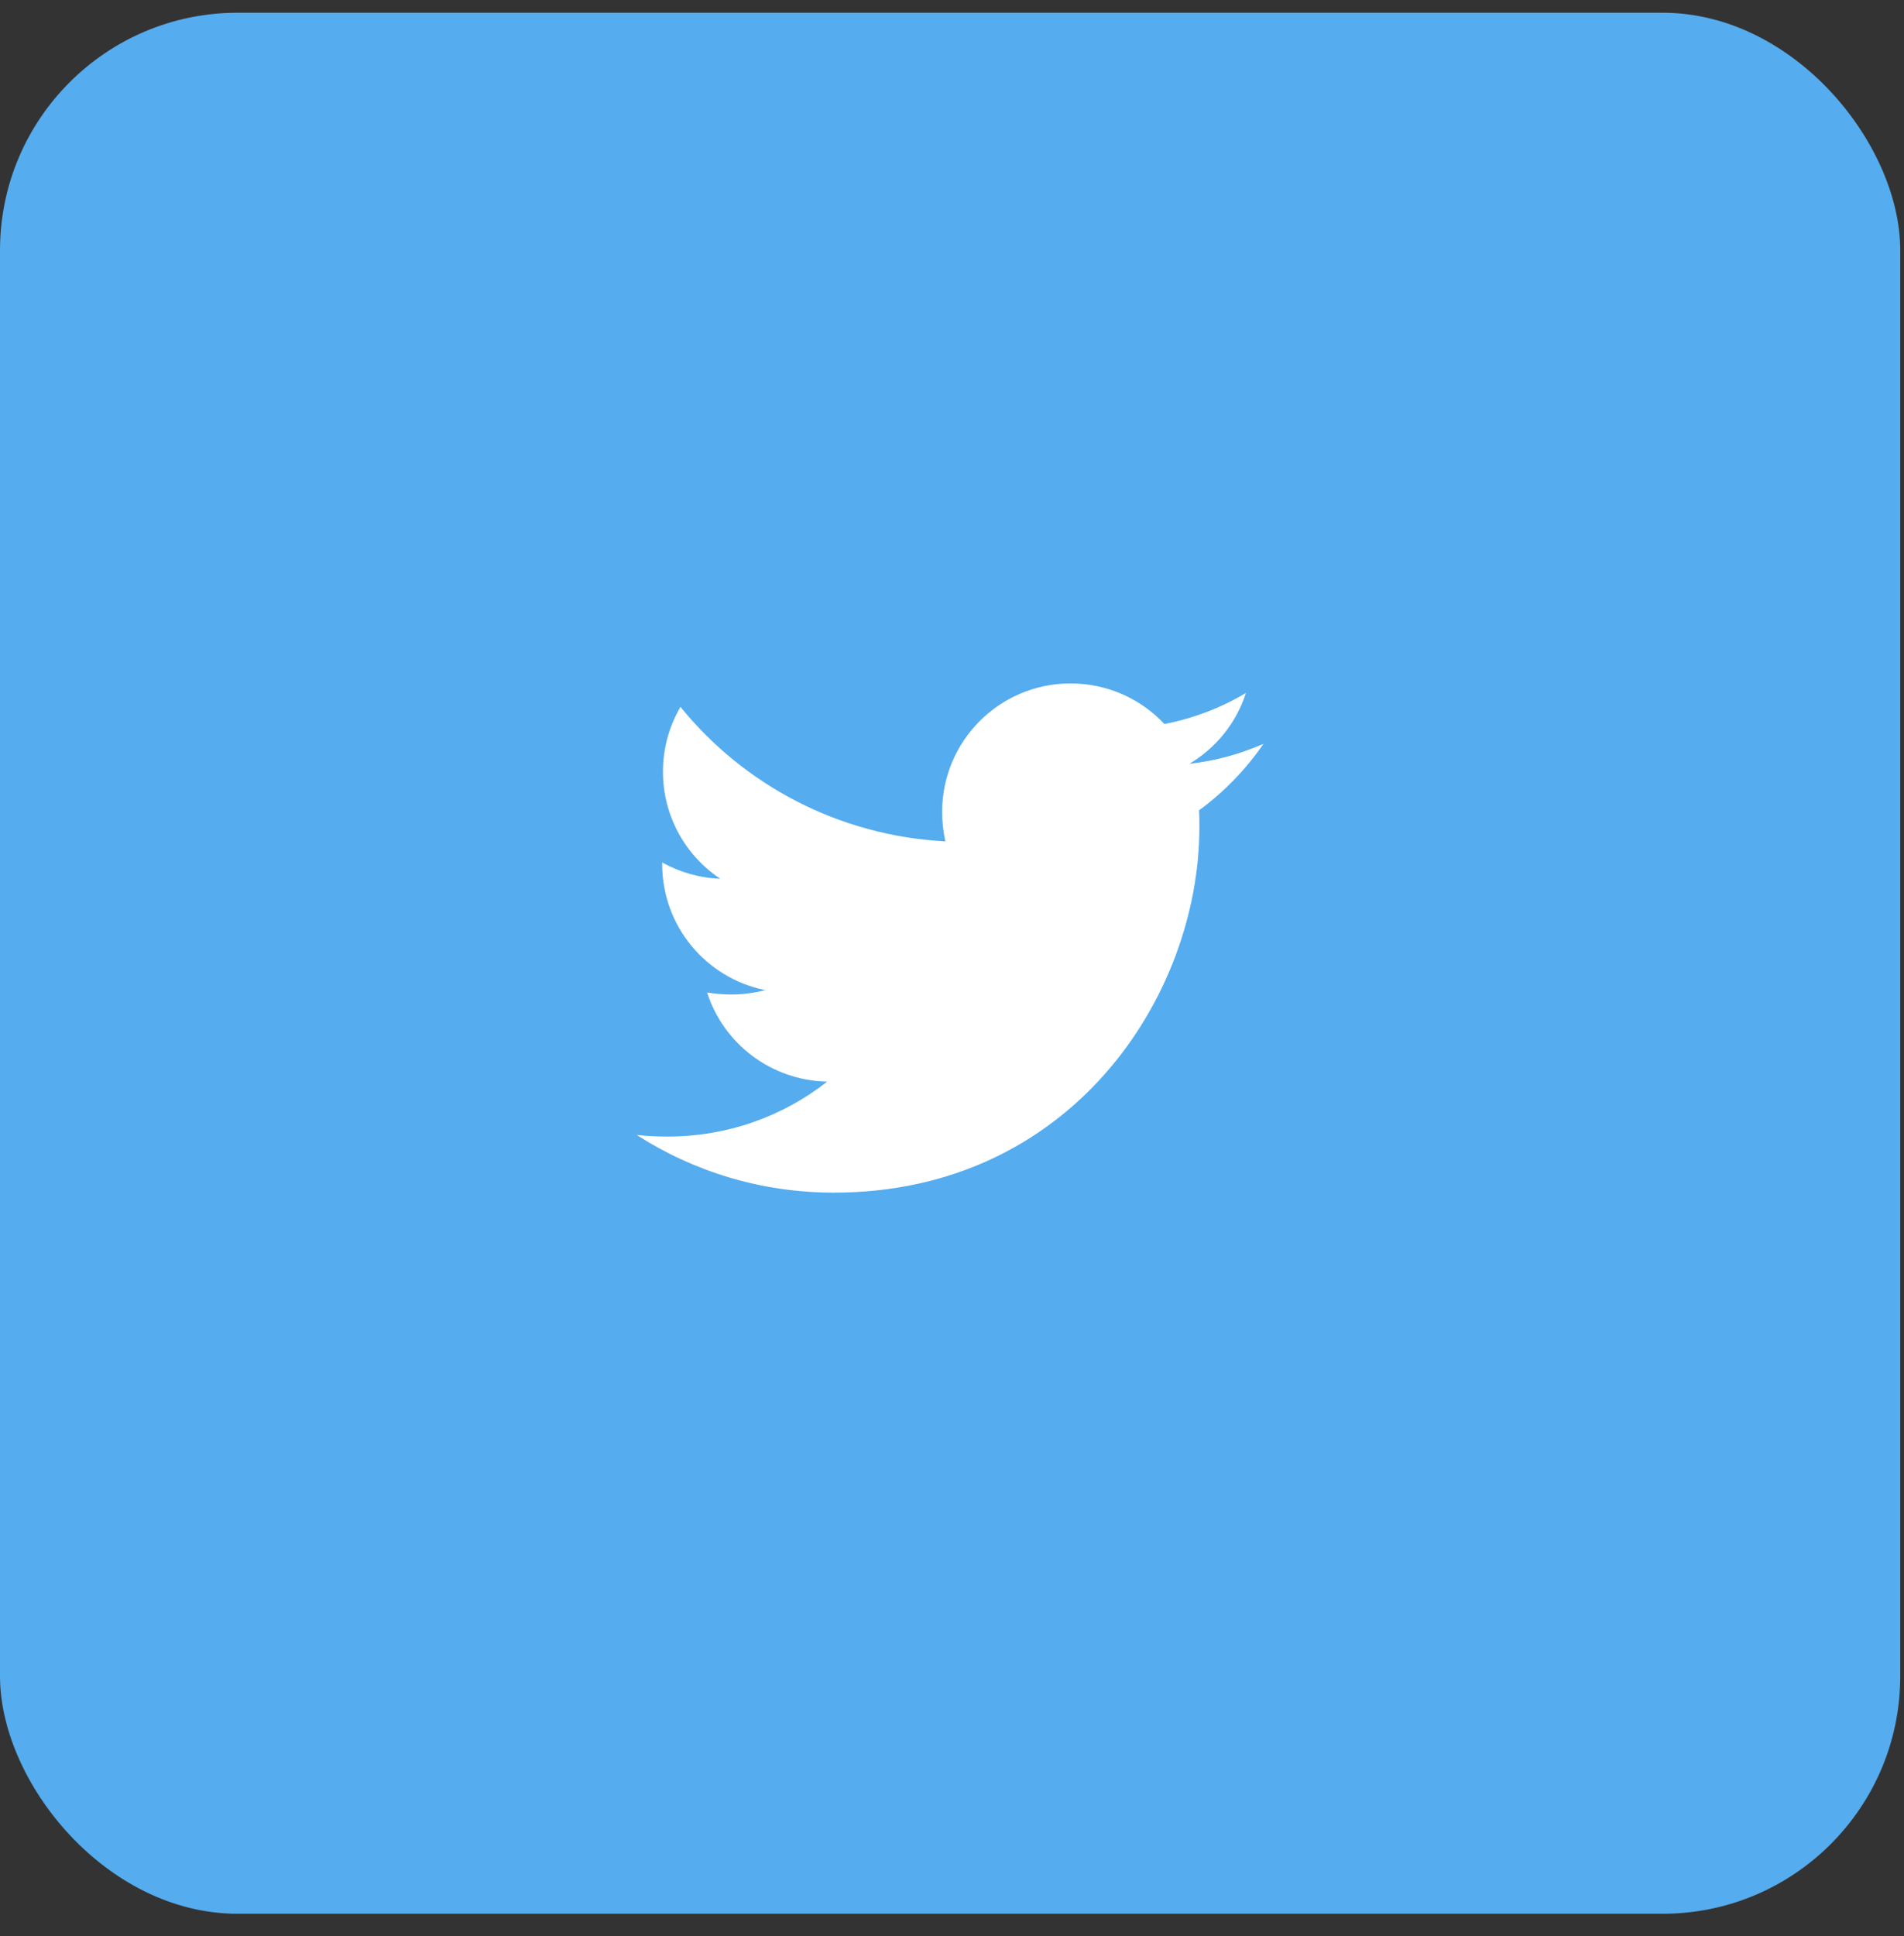 <svg width="61" height="62" viewBox="0 0 61 62" fill="none" xmlns="http://www.w3.org/2000/svg">
<rect x="0" y="0" width="61" height="62" fill="#333333" stroke="none"/>
<rect y="0.408" width="60.88" height="60.88" rx="7.61" fill="#55ACEE"/>
<path d="M40.478 23.823C39.739 24.142 38.936 24.371 38.108 24.46C38.962 23.951 39.611 23.148 39.917 22.192C39.127 22.664 38.235 23.008 37.305 23.186C36.554 22.384 35.483 21.887 34.299 21.887C32.018 21.887 30.184 23.734 30.184 26.002C30.184 26.32 30.222 26.639 30.286 26.945C26.871 26.766 23.826 25.135 21.801 22.638C21.444 23.25 21.24 23.951 21.24 24.715C21.24 26.142 21.966 27.403 23.075 28.142C22.4 28.117 21.763 27.925 21.215 27.62C21.215 27.632 21.215 27.658 21.215 27.671C21.215 29.671 22.629 31.327 24.515 31.709C24.171 31.798 23.801 31.849 23.432 31.849C23.164 31.849 22.909 31.824 22.654 31.786C23.177 33.416 24.693 34.601 26.502 34.639C25.088 35.748 23.317 36.398 21.393 36.398C21.049 36.398 20.731 36.385 20.399 36.347C22.221 37.519 24.387 38.194 26.718 38.194C34.286 38.194 38.426 31.926 38.426 26.486C38.426 26.308 38.426 26.129 38.414 25.951C39.216 25.365 39.917 24.639 40.478 23.823Z" fill="white"/>
</svg>
